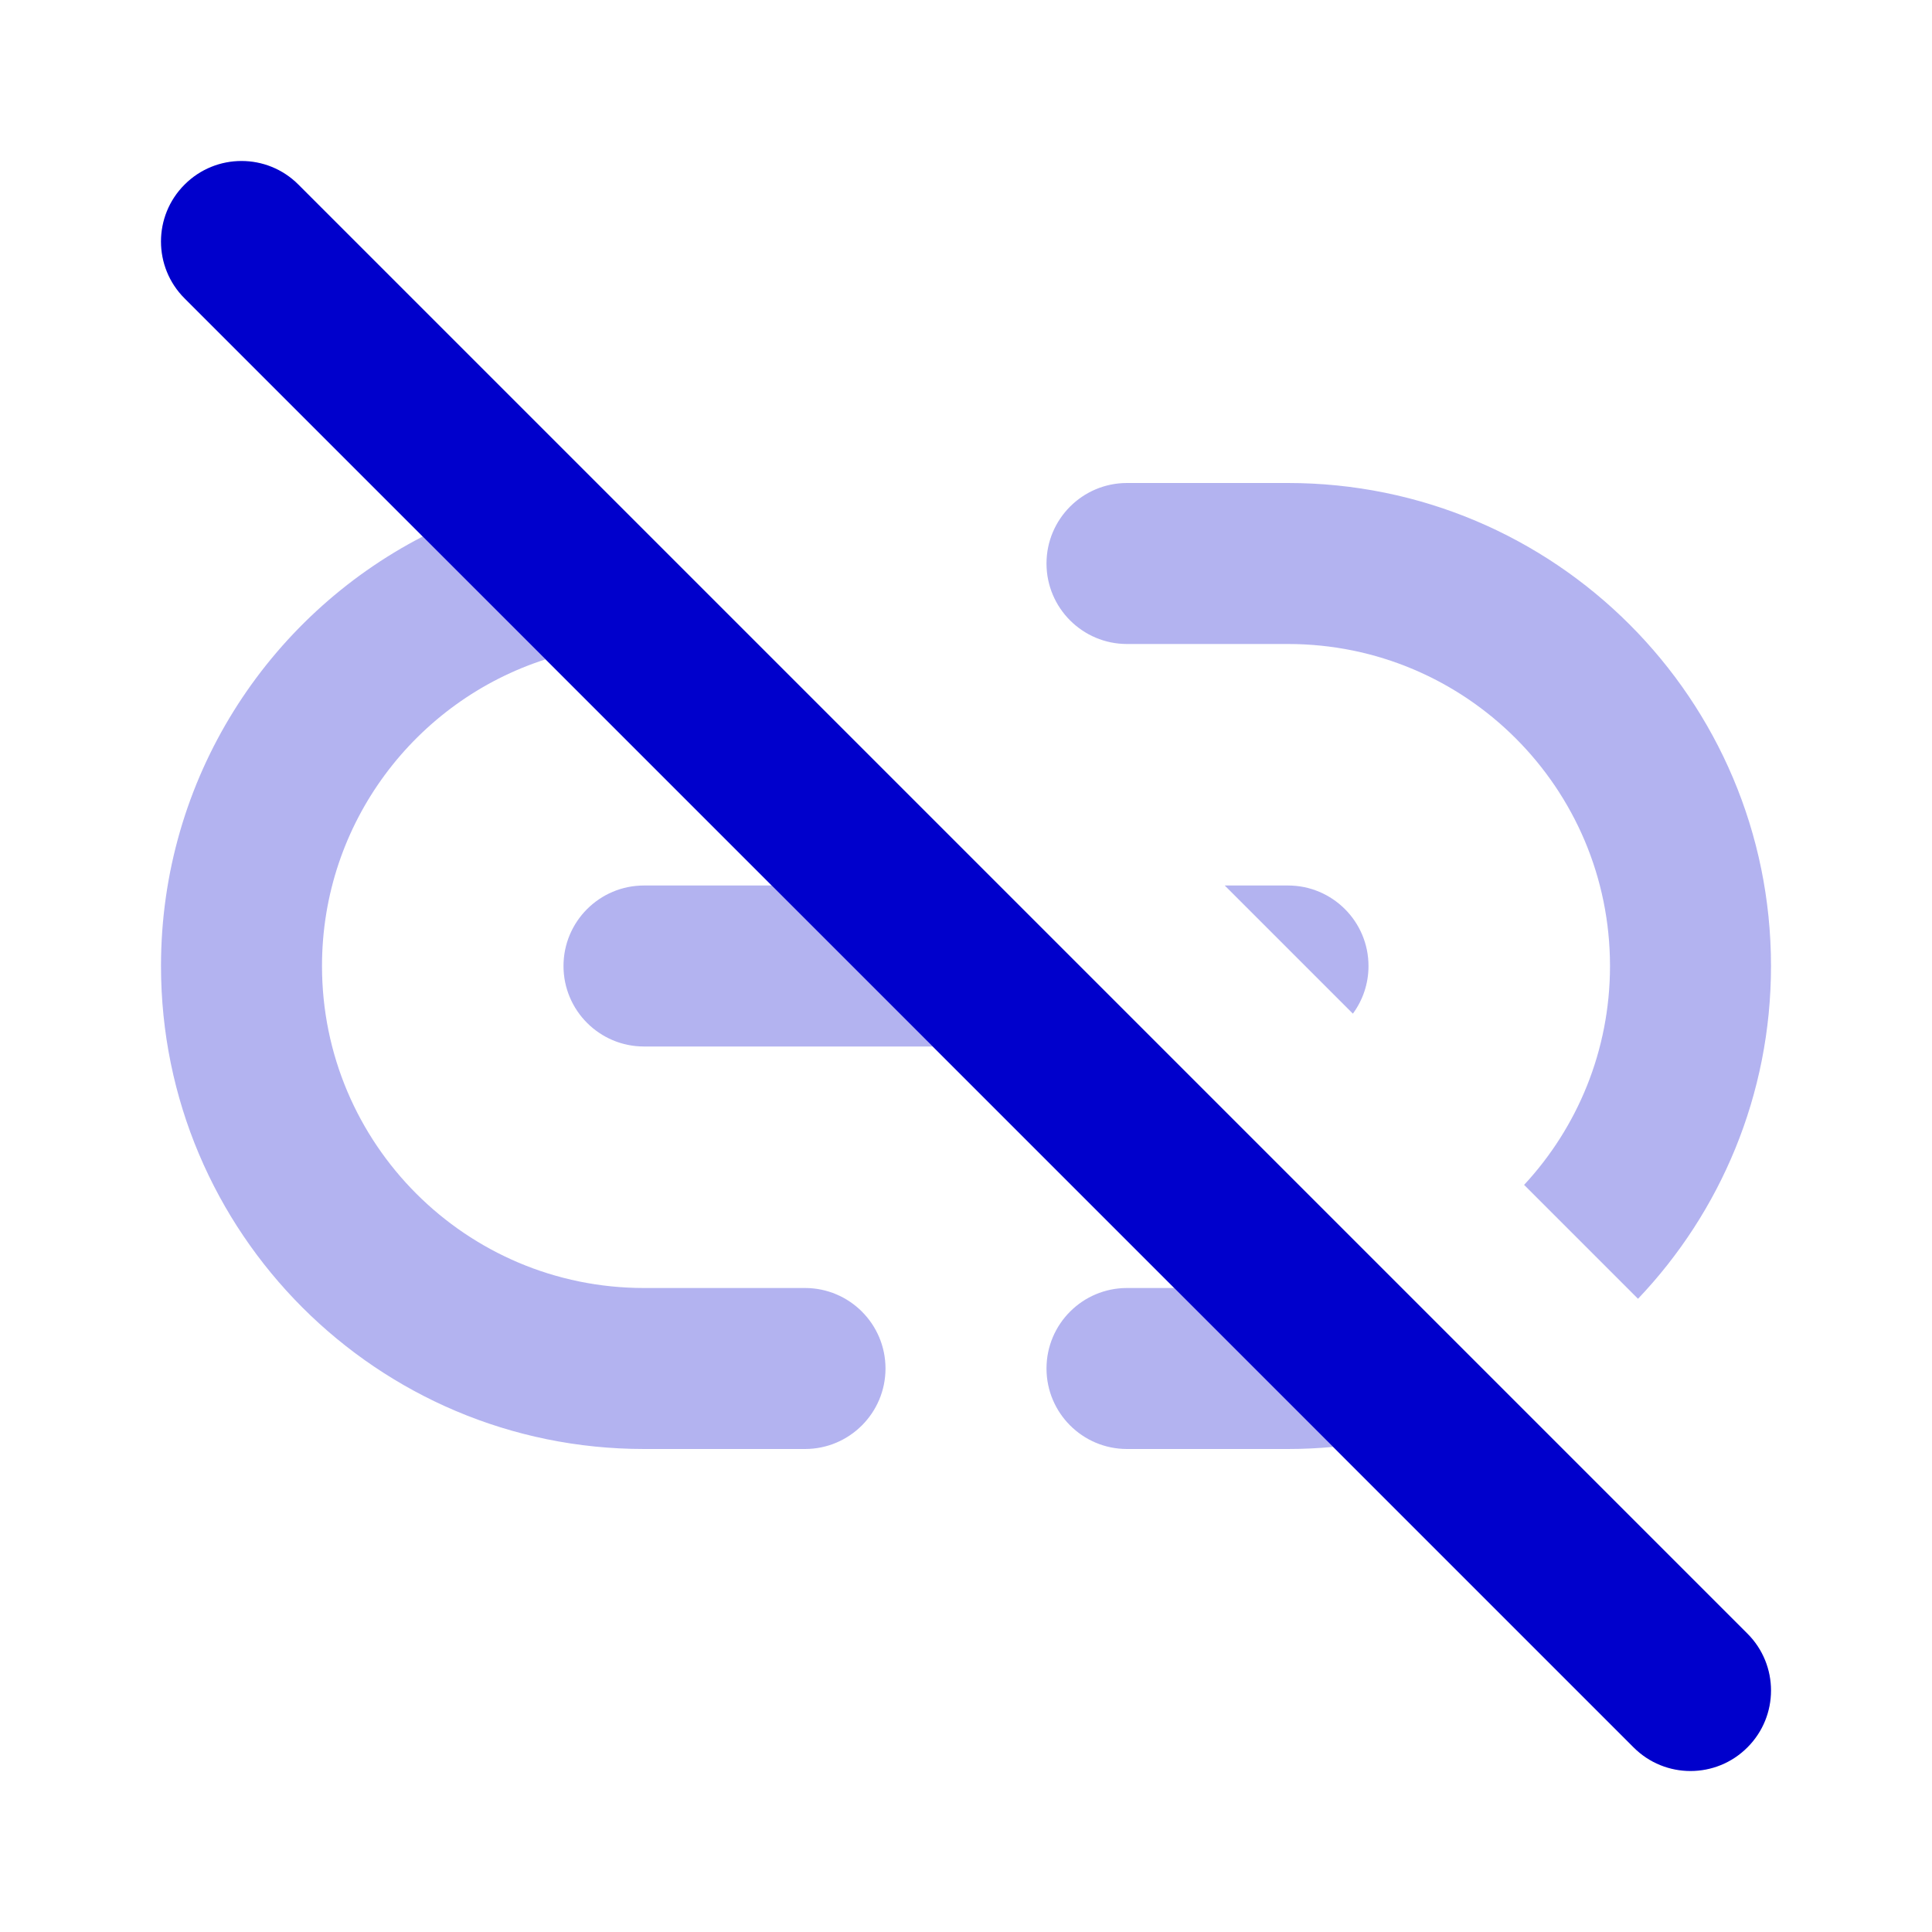 <svg width="24" height="24" viewBox="0 0 24 24" fill="none" xmlns="http://www.w3.org/2000/svg">
<g opacity="0.3">
<path d="M5.251 6.665C3.32 7.662 2 9.677 2 12C2 15.314 4.686 18 8 18H10C10.552 18 11 17.552 11 17C11 16.448 10.552 16 10 16H8C5.791 16 4 14.209 4 12C4 10.218 5.166 8.708 6.776 8.191L5.251 6.665Z" fill="#0000CC"/>
<path d="M9.586 11H8C7.448 11 7 11.448 7 12C7 12.552 7.448 13 8 13H11.586L9.586 11Z" fill="#0000CC"/>
<path d="M14.586 16H14C13.448 16 13 16.448 13 17C13 17.552 13.448 18 14 18H16C16.189 18 16.376 17.991 16.56 17.974L14.586 16Z" fill="#0000CC"/>
<path d="M18.933 14.719L20.348 16.134C21.372 15.058 22 13.602 22 12C22 8.686 19.314 6 16 6H14C13.448 6 13 6.448 13 7C13 7.552 13.448 8 14 8H16C18.209 8 20 9.791 20 12C20 13.05 19.595 14.006 18.933 14.719Z" fill="#0000CC"/>
<path d="M16.806 12.592L15.214 11H16C16.552 11 17 11.448 17 12C17 12.222 16.928 12.426 16.806 12.592Z" fill="#0000CC"/>
</g>
<path fill-rule="evenodd" clip-rule="evenodd" d="M2.293 2.293C2.683 1.902 3.317 1.902 3.707 2.293L21.707 20.293C22.098 20.683 22.098 21.317 21.707 21.707C21.317 22.098 20.683 22.098 20.293 21.707L2.293 3.707C1.902 3.317 1.902 2.683 2.293 2.293Z" fill="#0000CC"/>
</svg>
